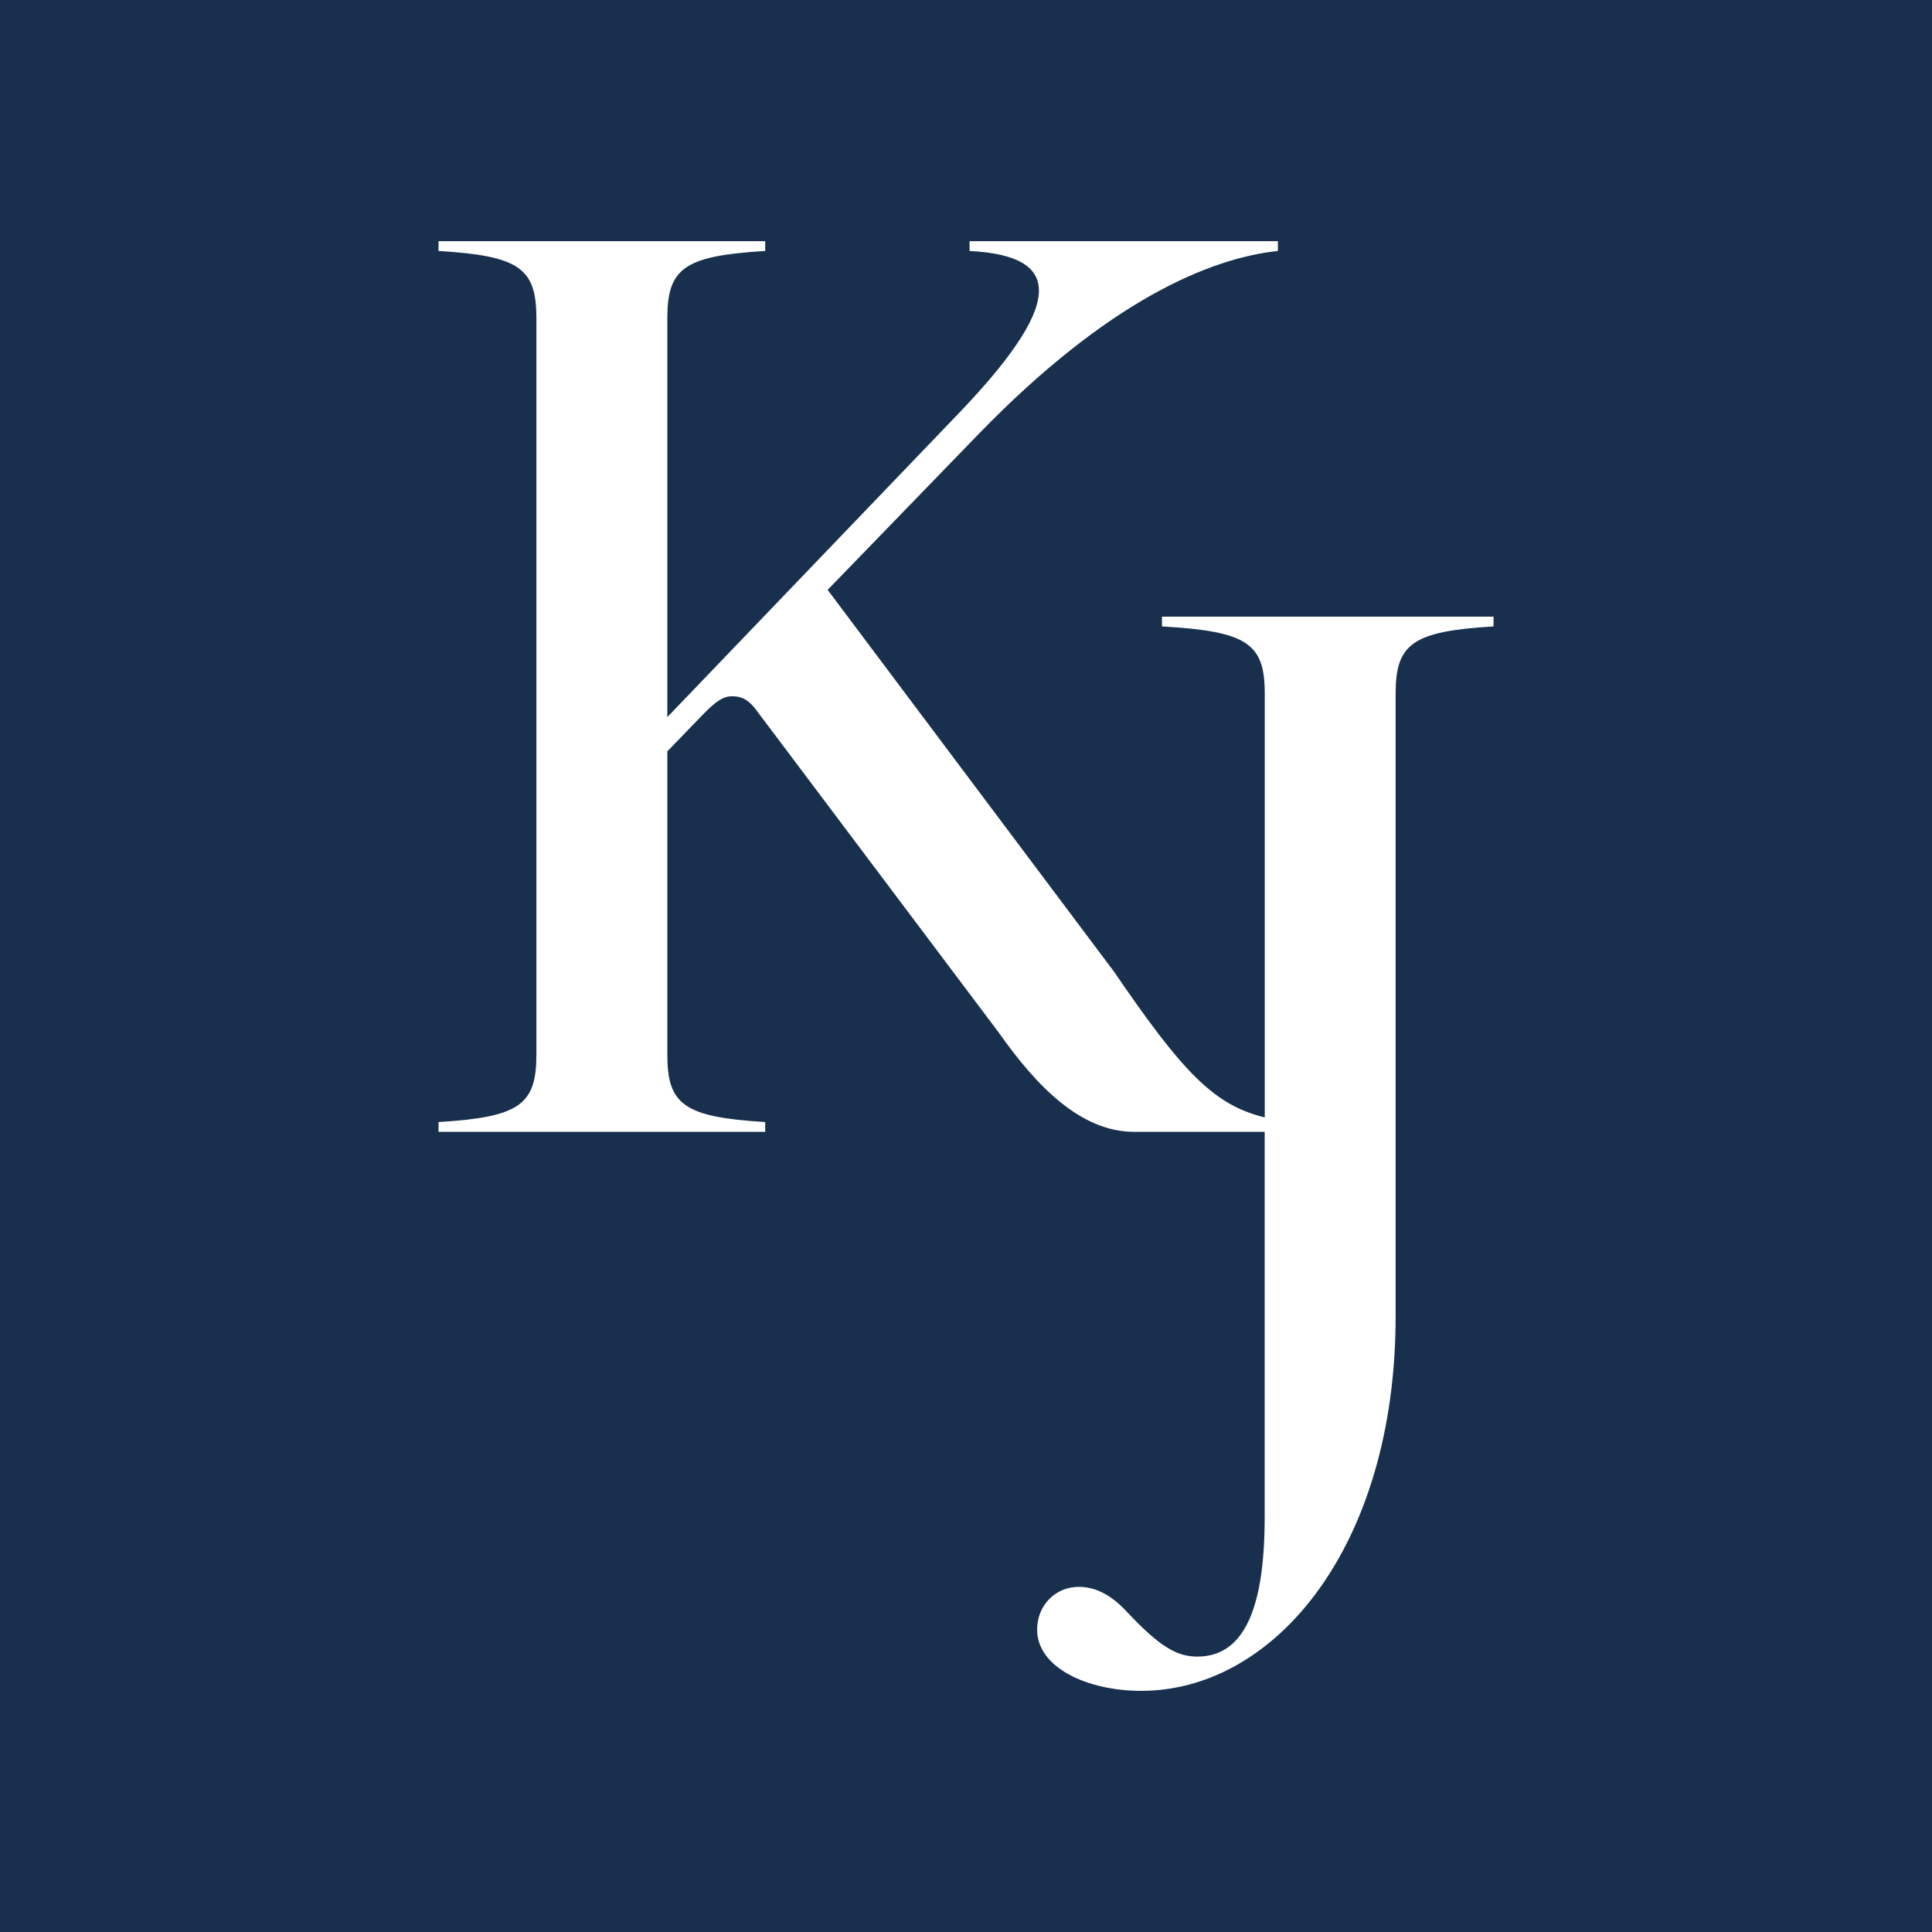 <?xml version="1.0" encoding="UTF-8"?><svg id="Layer_1" xmlns="http://www.w3.org/2000/svg" viewBox="0 0 768 768"><defs><style>.cls-1{fill:#18304d;}</style></defs><path class="cls-1" d="m0,0v768h768V0H0Zm593.69,249.01c-32.1,1.94-38.91,6.81-38.91,26.74v247.57c0,90.95-47.67,148.82-101.16,148.82-21.41,0-41.35-9.24-41.35-24.31,0-9.73,7.3-17.03,16.54-17.03,5.84,0,12.16,2.43,18.97,9.73,13.62,14.59,20.42,17.99,28.2,17.99,18.48,0,26.75-18.96,26.75-55.45v-153.14h-51.85c-21.2,0-38.73-18-53.81-39.4l-95.81-127.43c-3.4-4.86-6.33-6.32-10.21-6.32s-6.81,2.43-11.19,6.81l-14.59,15.08v120.61c0,19.94,6.81,24.81,38.91,26.75v3.89h-129.86v-3.89c32.1-1.94,38.91-6.81,38.91-26.75V126.5c0-19.93-6.81-24.8-38.91-26.74v-3.89h129.86v3.89c-32.1,1.94-38.91,6.81-38.91,26.74v158.56l114.3-119.16c43.28-44.74,43.77-64.2,5.84-66.14v-3.89h122.57v3.89c-27.24,2.91-67.61,19.93-118.67,72.47l-60.31,62.25,113.81,151.74c27.06,39.55,39.54,53.06,59.95,57.96v-168.43c0-19.93-6.81-24.8-40.86-26.74v-3.89h131.81v3.89Z"/></svg>